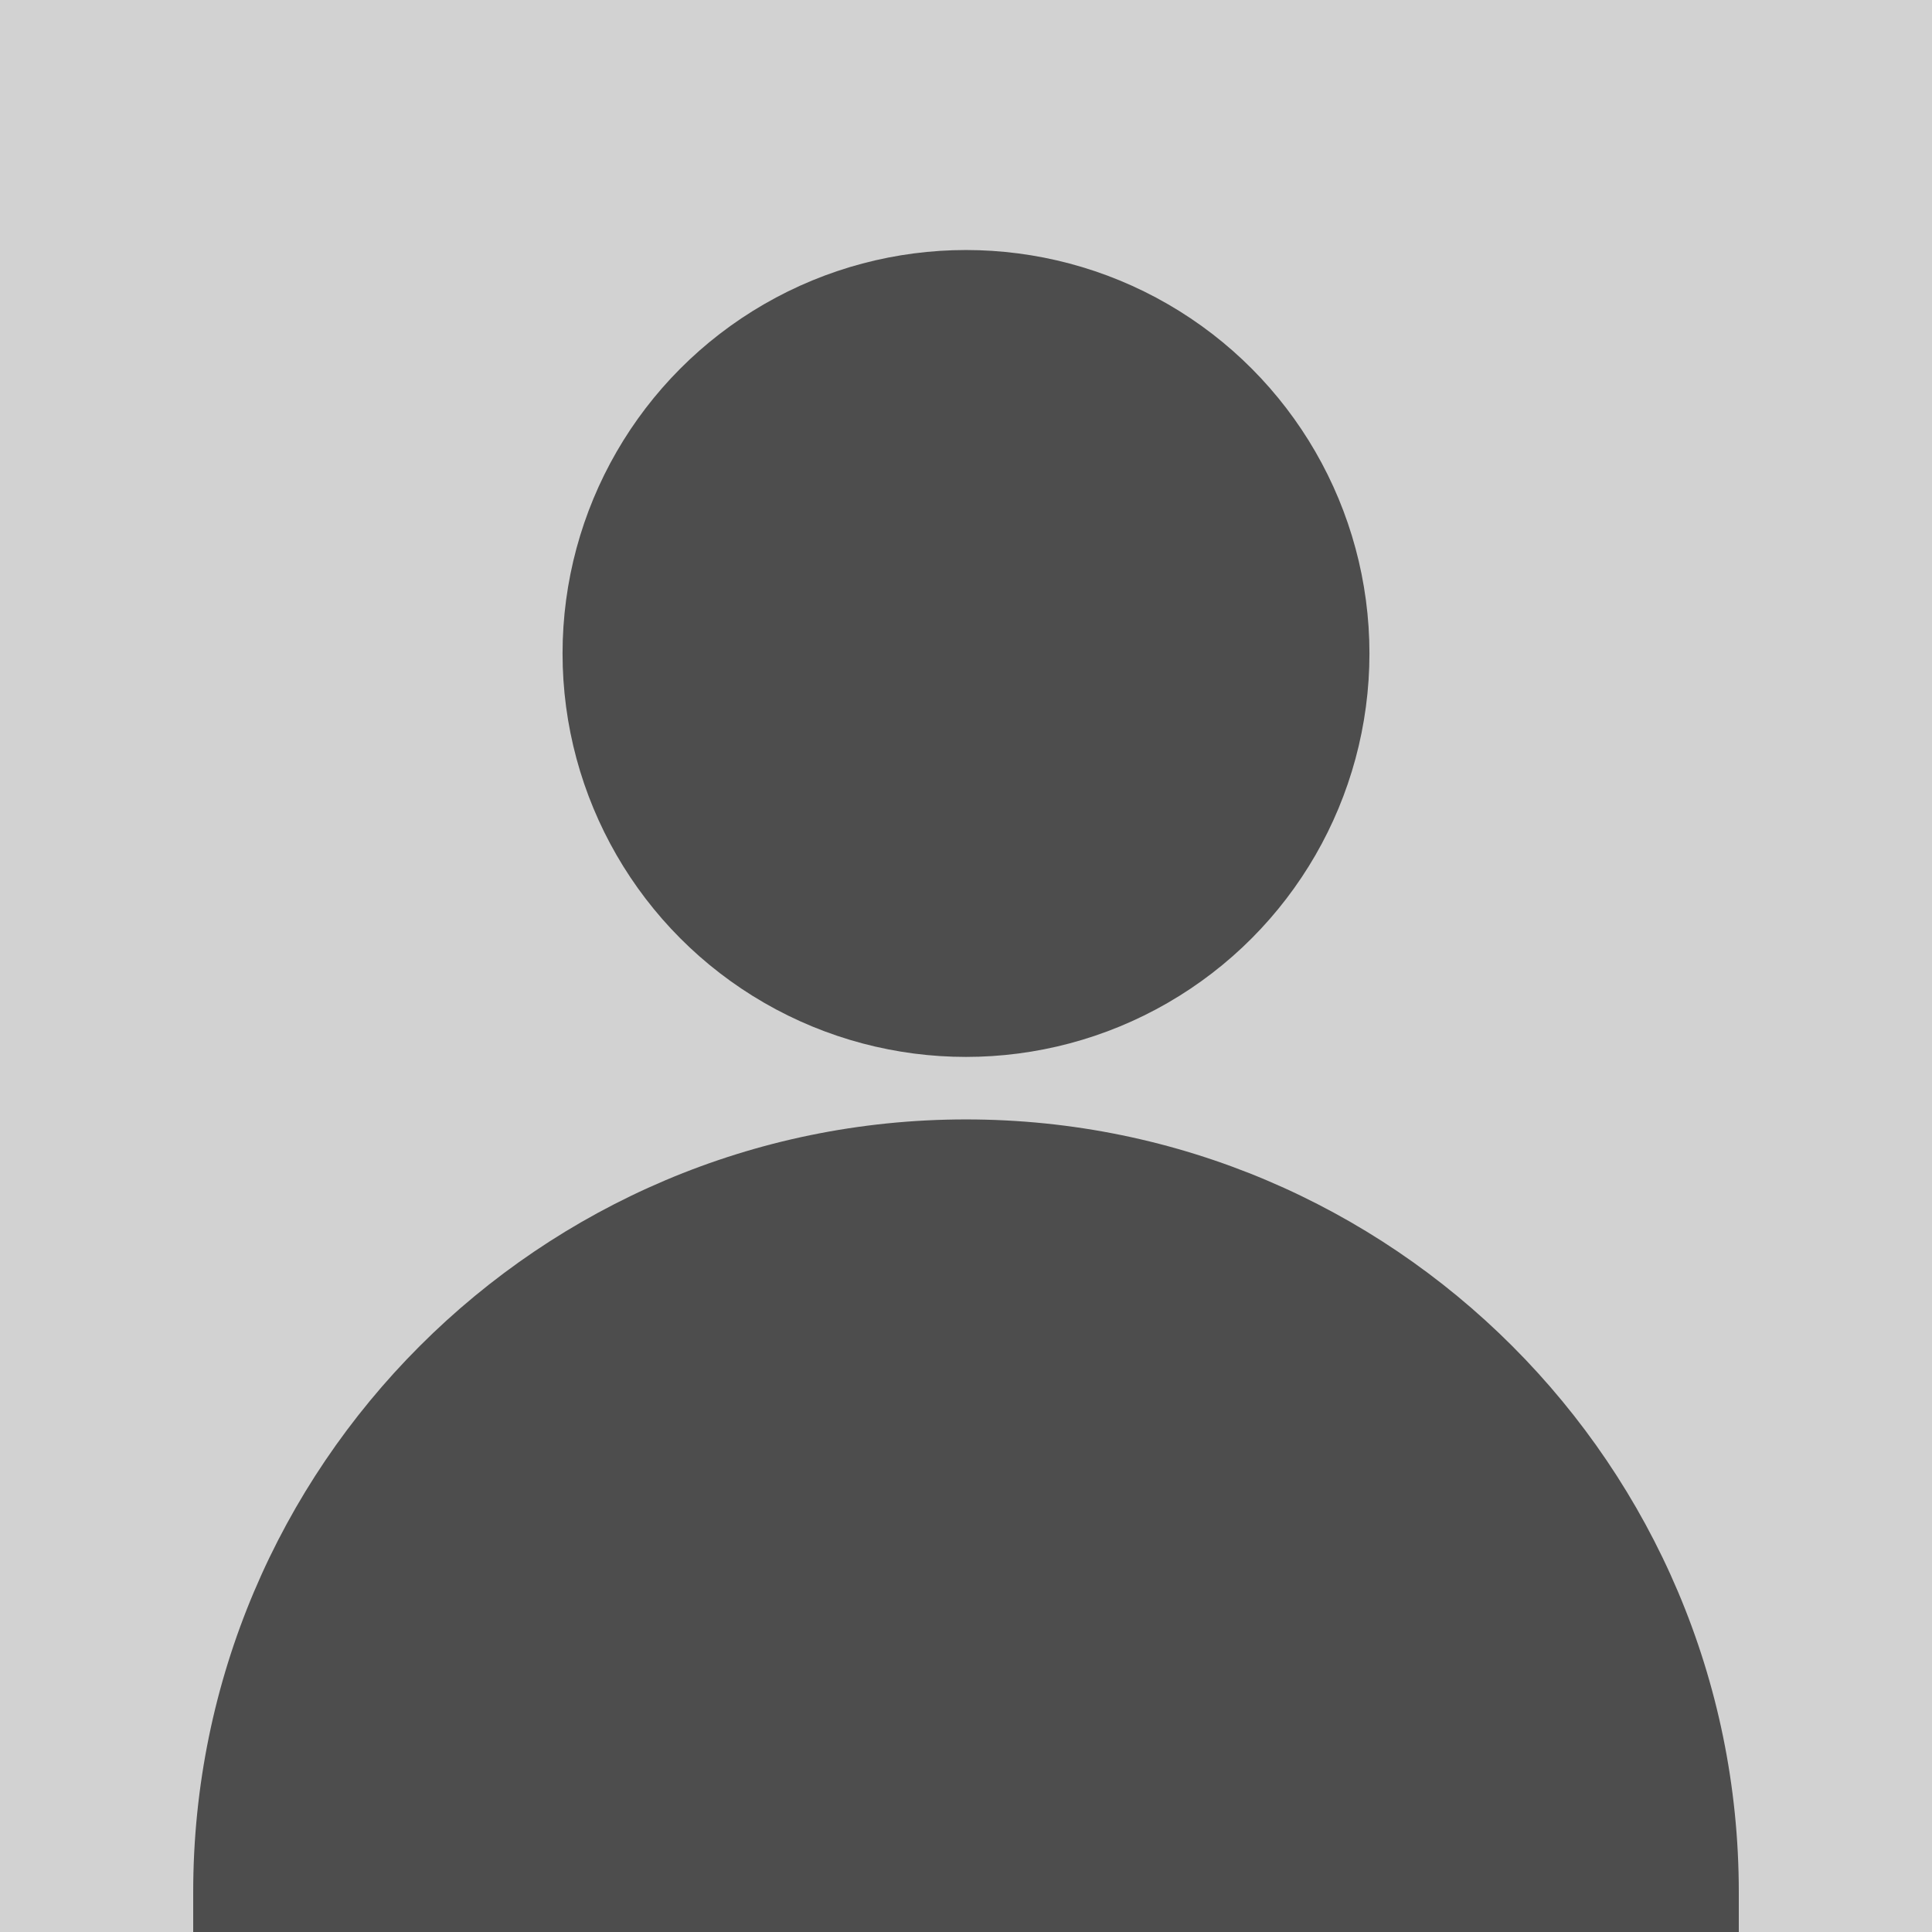 <svg id="Layer_1" xmlns="http://www.w3.org/2000/svg" viewBox="0 0 34 34"><style>.st0{fill:#0078D7;} .st1{fill:#666666;} .st2{fill:none;stroke:#000000;stroke-width:0.5;stroke-miterlimit:10;} .st3{fill:#F2F2F2;} .st4{opacity:0.7;} .st5{fill:#006FC8;stroke:#006FC8;stroke-width:2;stroke-miterlimit:10;} .st6{fill:#005291;} .st7{fill:none;stroke:#006FC8;stroke-width:2;stroke-miterlimit:10;} .st8{fill:#001363;} .st9{fill:#E6E6E6;} .st10{fill:#001580;} .st11{fill:#006FC8;} .st12{fill:#D2D2D2;} .st13{fill:#4D4D4D;}</style><path class="st12" d="M-3.8-3.8h41.6v41.6H-3.8z"/><circle class="st13" cx="17" cy="11.5" r="7.1"/><path class="st13" d="M17 55.9c-7.5 0-13.6-6.1-13.6-13.6v-9c0-7.5 6.1-13.6 13.6-13.6s13.6 6.1 13.6 13.6v9c0 7.5-6.1 13.6-13.6 13.6z"/></svg>